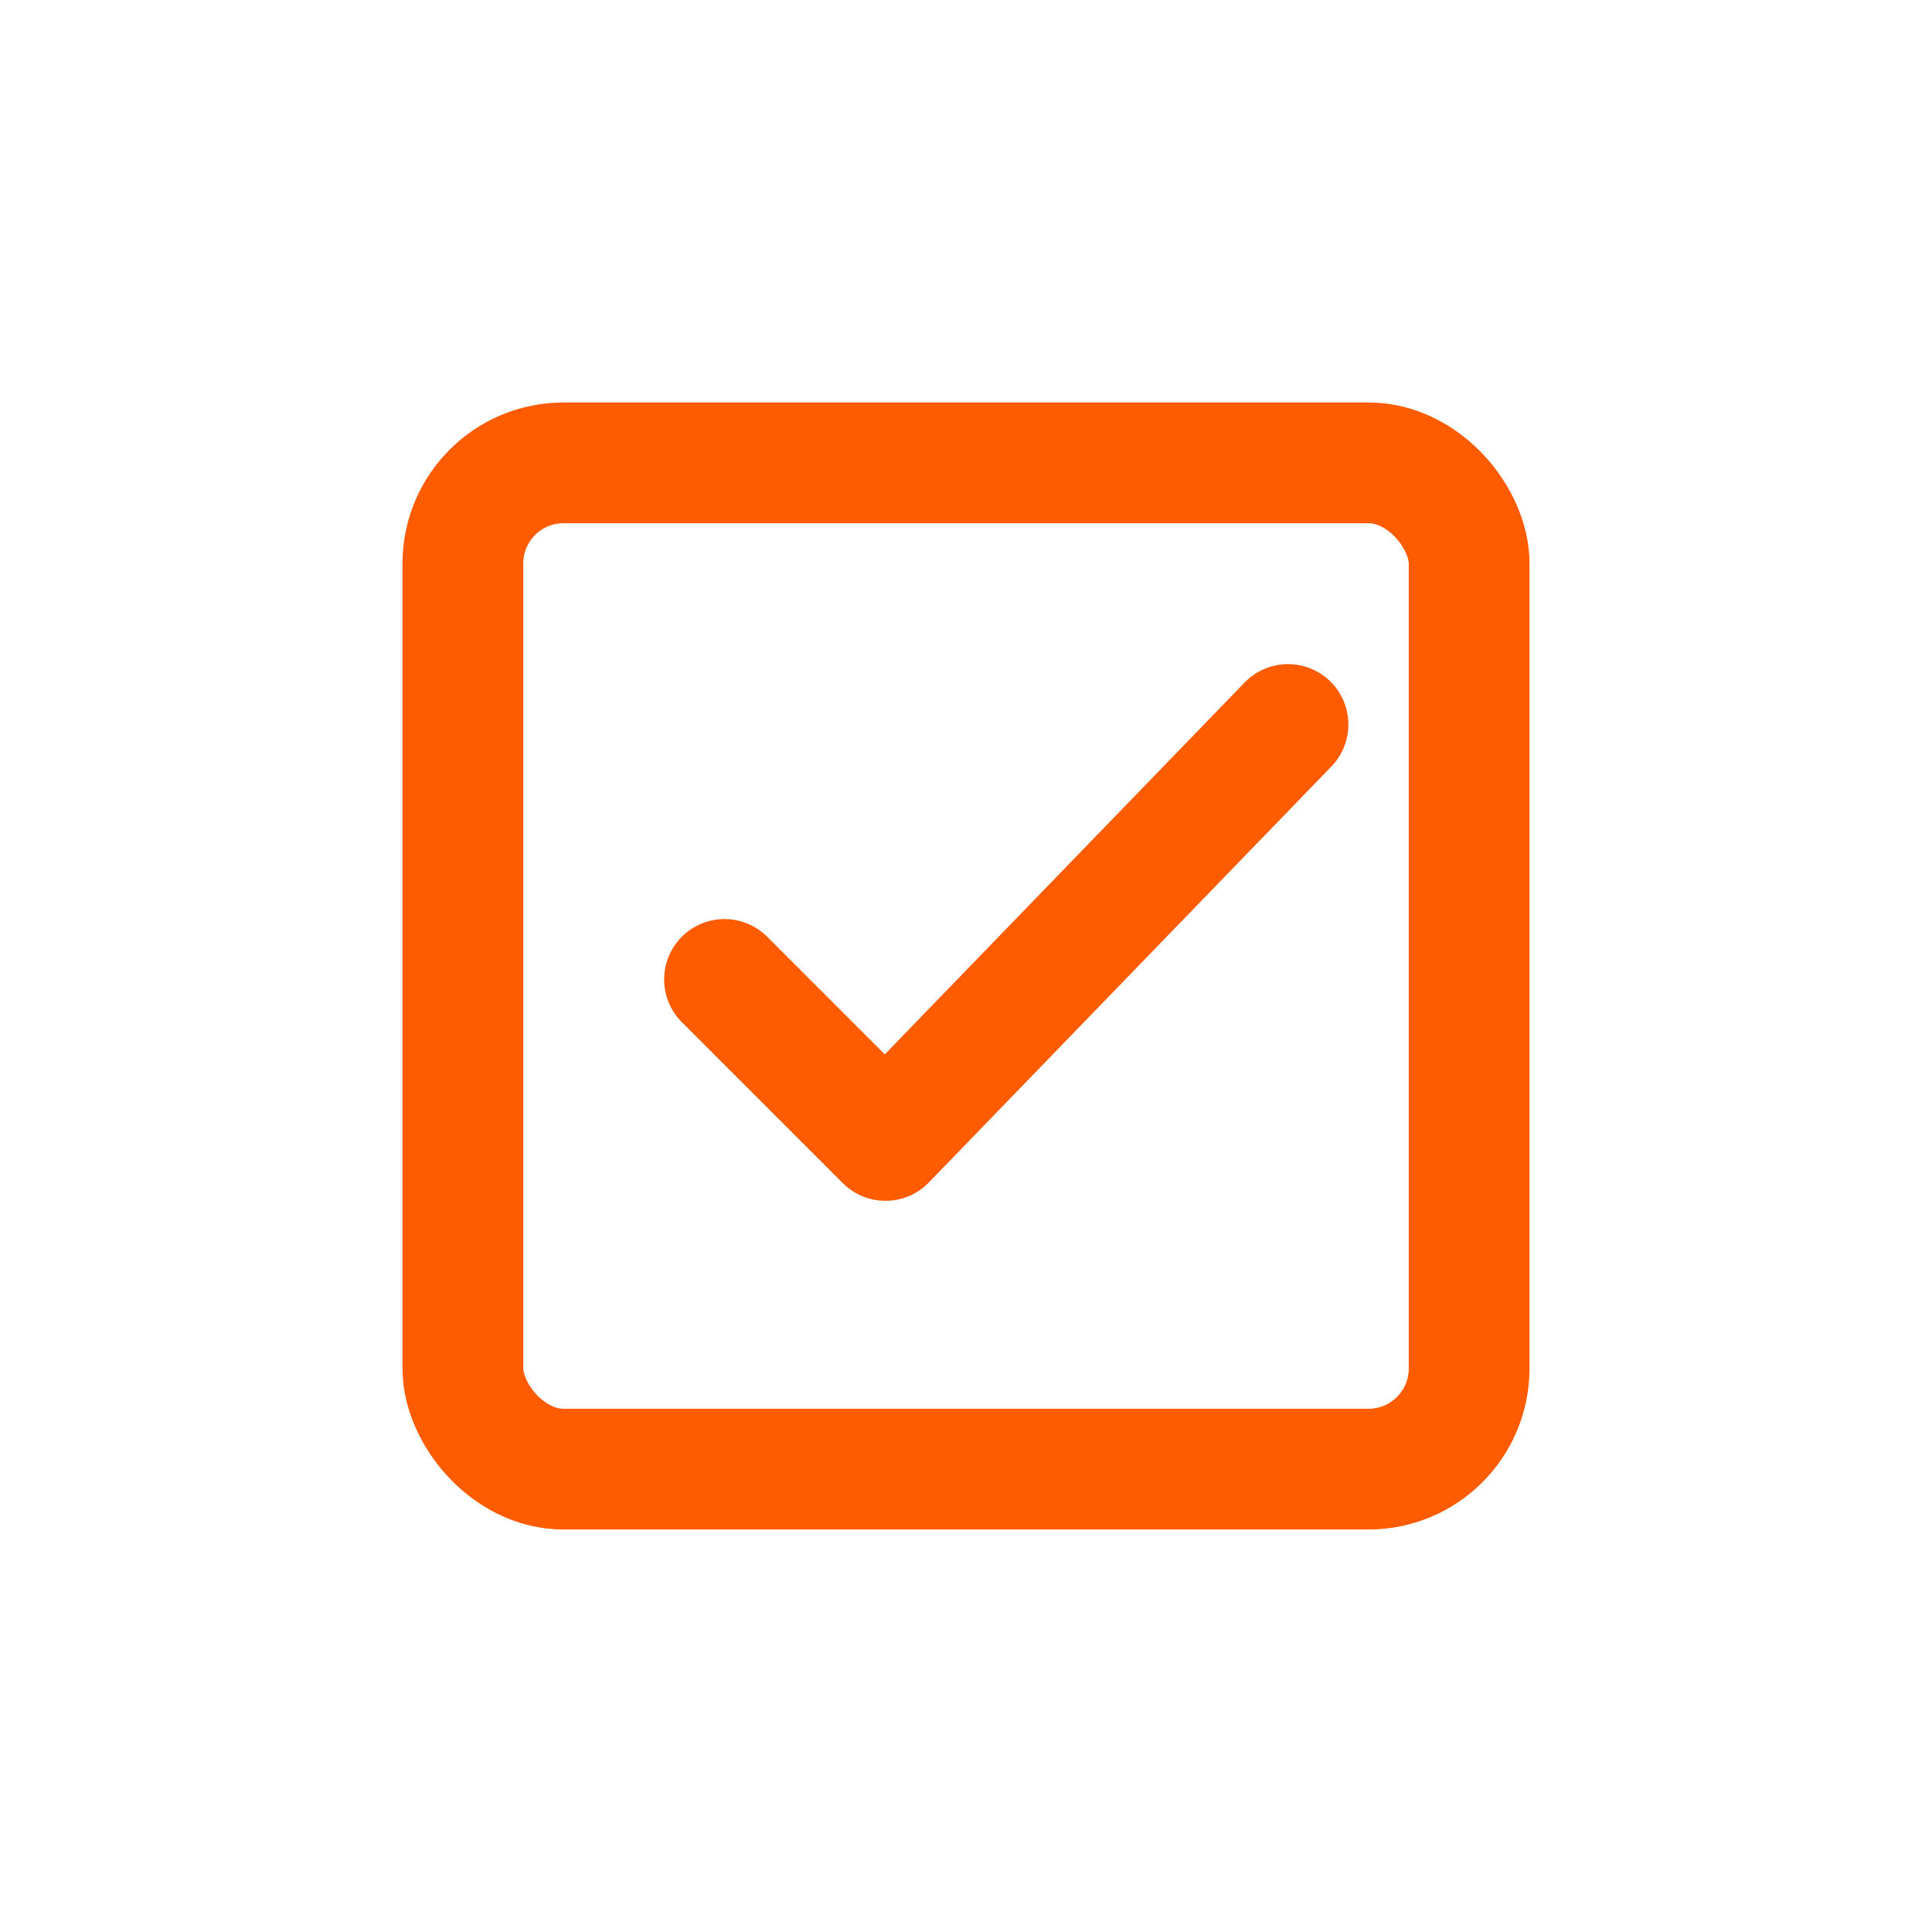 <svg width="24" height="24" viewBox="0 0 24 24" fill="none" xmlns="http://www.w3.org/2000/svg">
<rect x="5.75" y="5.75" width="12.5" height="12.5" rx="1.25" stroke="#FF5B00" stroke-width="1.5"/>
<path d="M9 12.167L11 14.167L16 9" stroke="#FF5B00" stroke-width="1.5" stroke-linecap="round" stroke-linejoin="round"/>
</svg>
